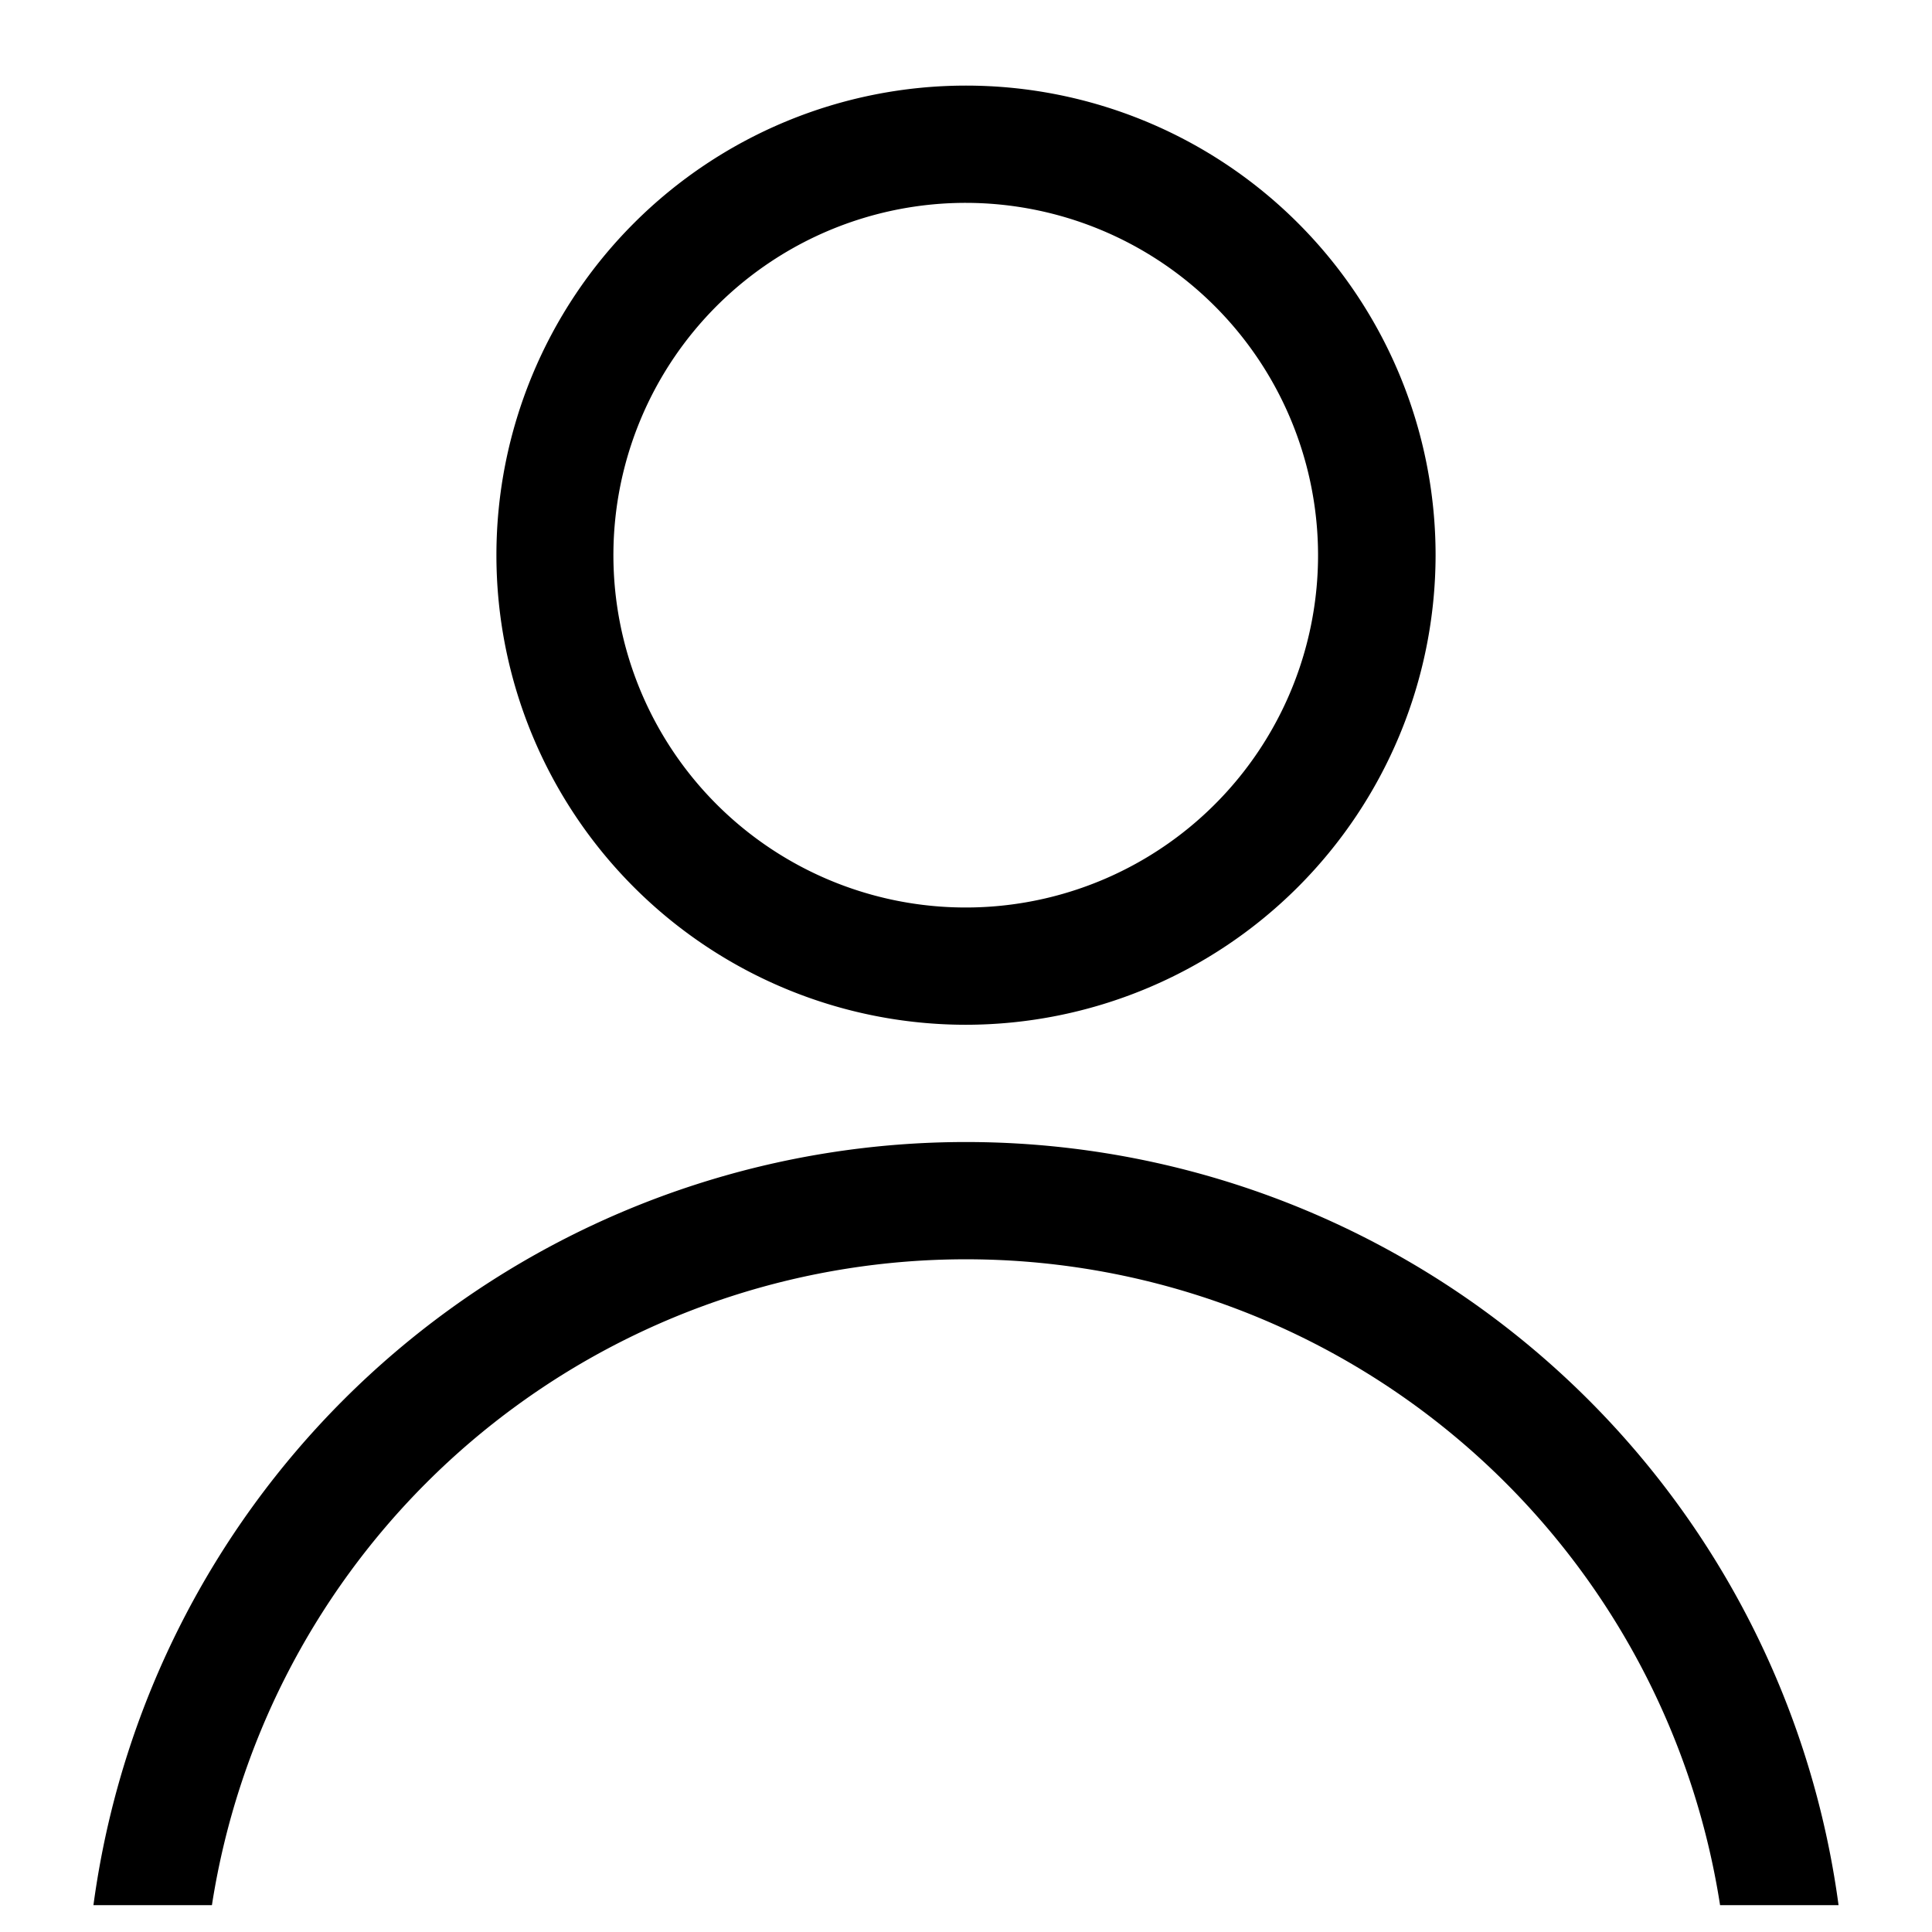 <svg id="Layer_1" data-name="Layer 1" xmlns="http://www.w3.org/2000/svg" xmlns:xlink="http://www.w3.org/1999/xlink" width="72" height="72" viewBox="0 0 72 72"><defs><style>.cls-1{fill:none;}.cls-2{clip-path:url(#clip-path);}</style><clipPath id="clip-path"><rect id="SVGID" class="cls-1" x="1" y="1" width="70" height="70"/></clipPath></defs><title>icon-user</title><g class="cls-2"><path d="M36,38.19a17.5,17.5,0,1,1,17.5-17.5A17.52,17.52,0,0,1,36,38.19ZM36,7.56A13.13,13.13,0,1,0,49.12,20.69,13.14,13.14,0,0,0,36,7.56Z"/><path d="M68.81,75.37H64.44a28.44,28.44,0,0,0-56.88,0H3.19a32.81,32.81,0,0,1,65.62,0Z"/></g></svg>